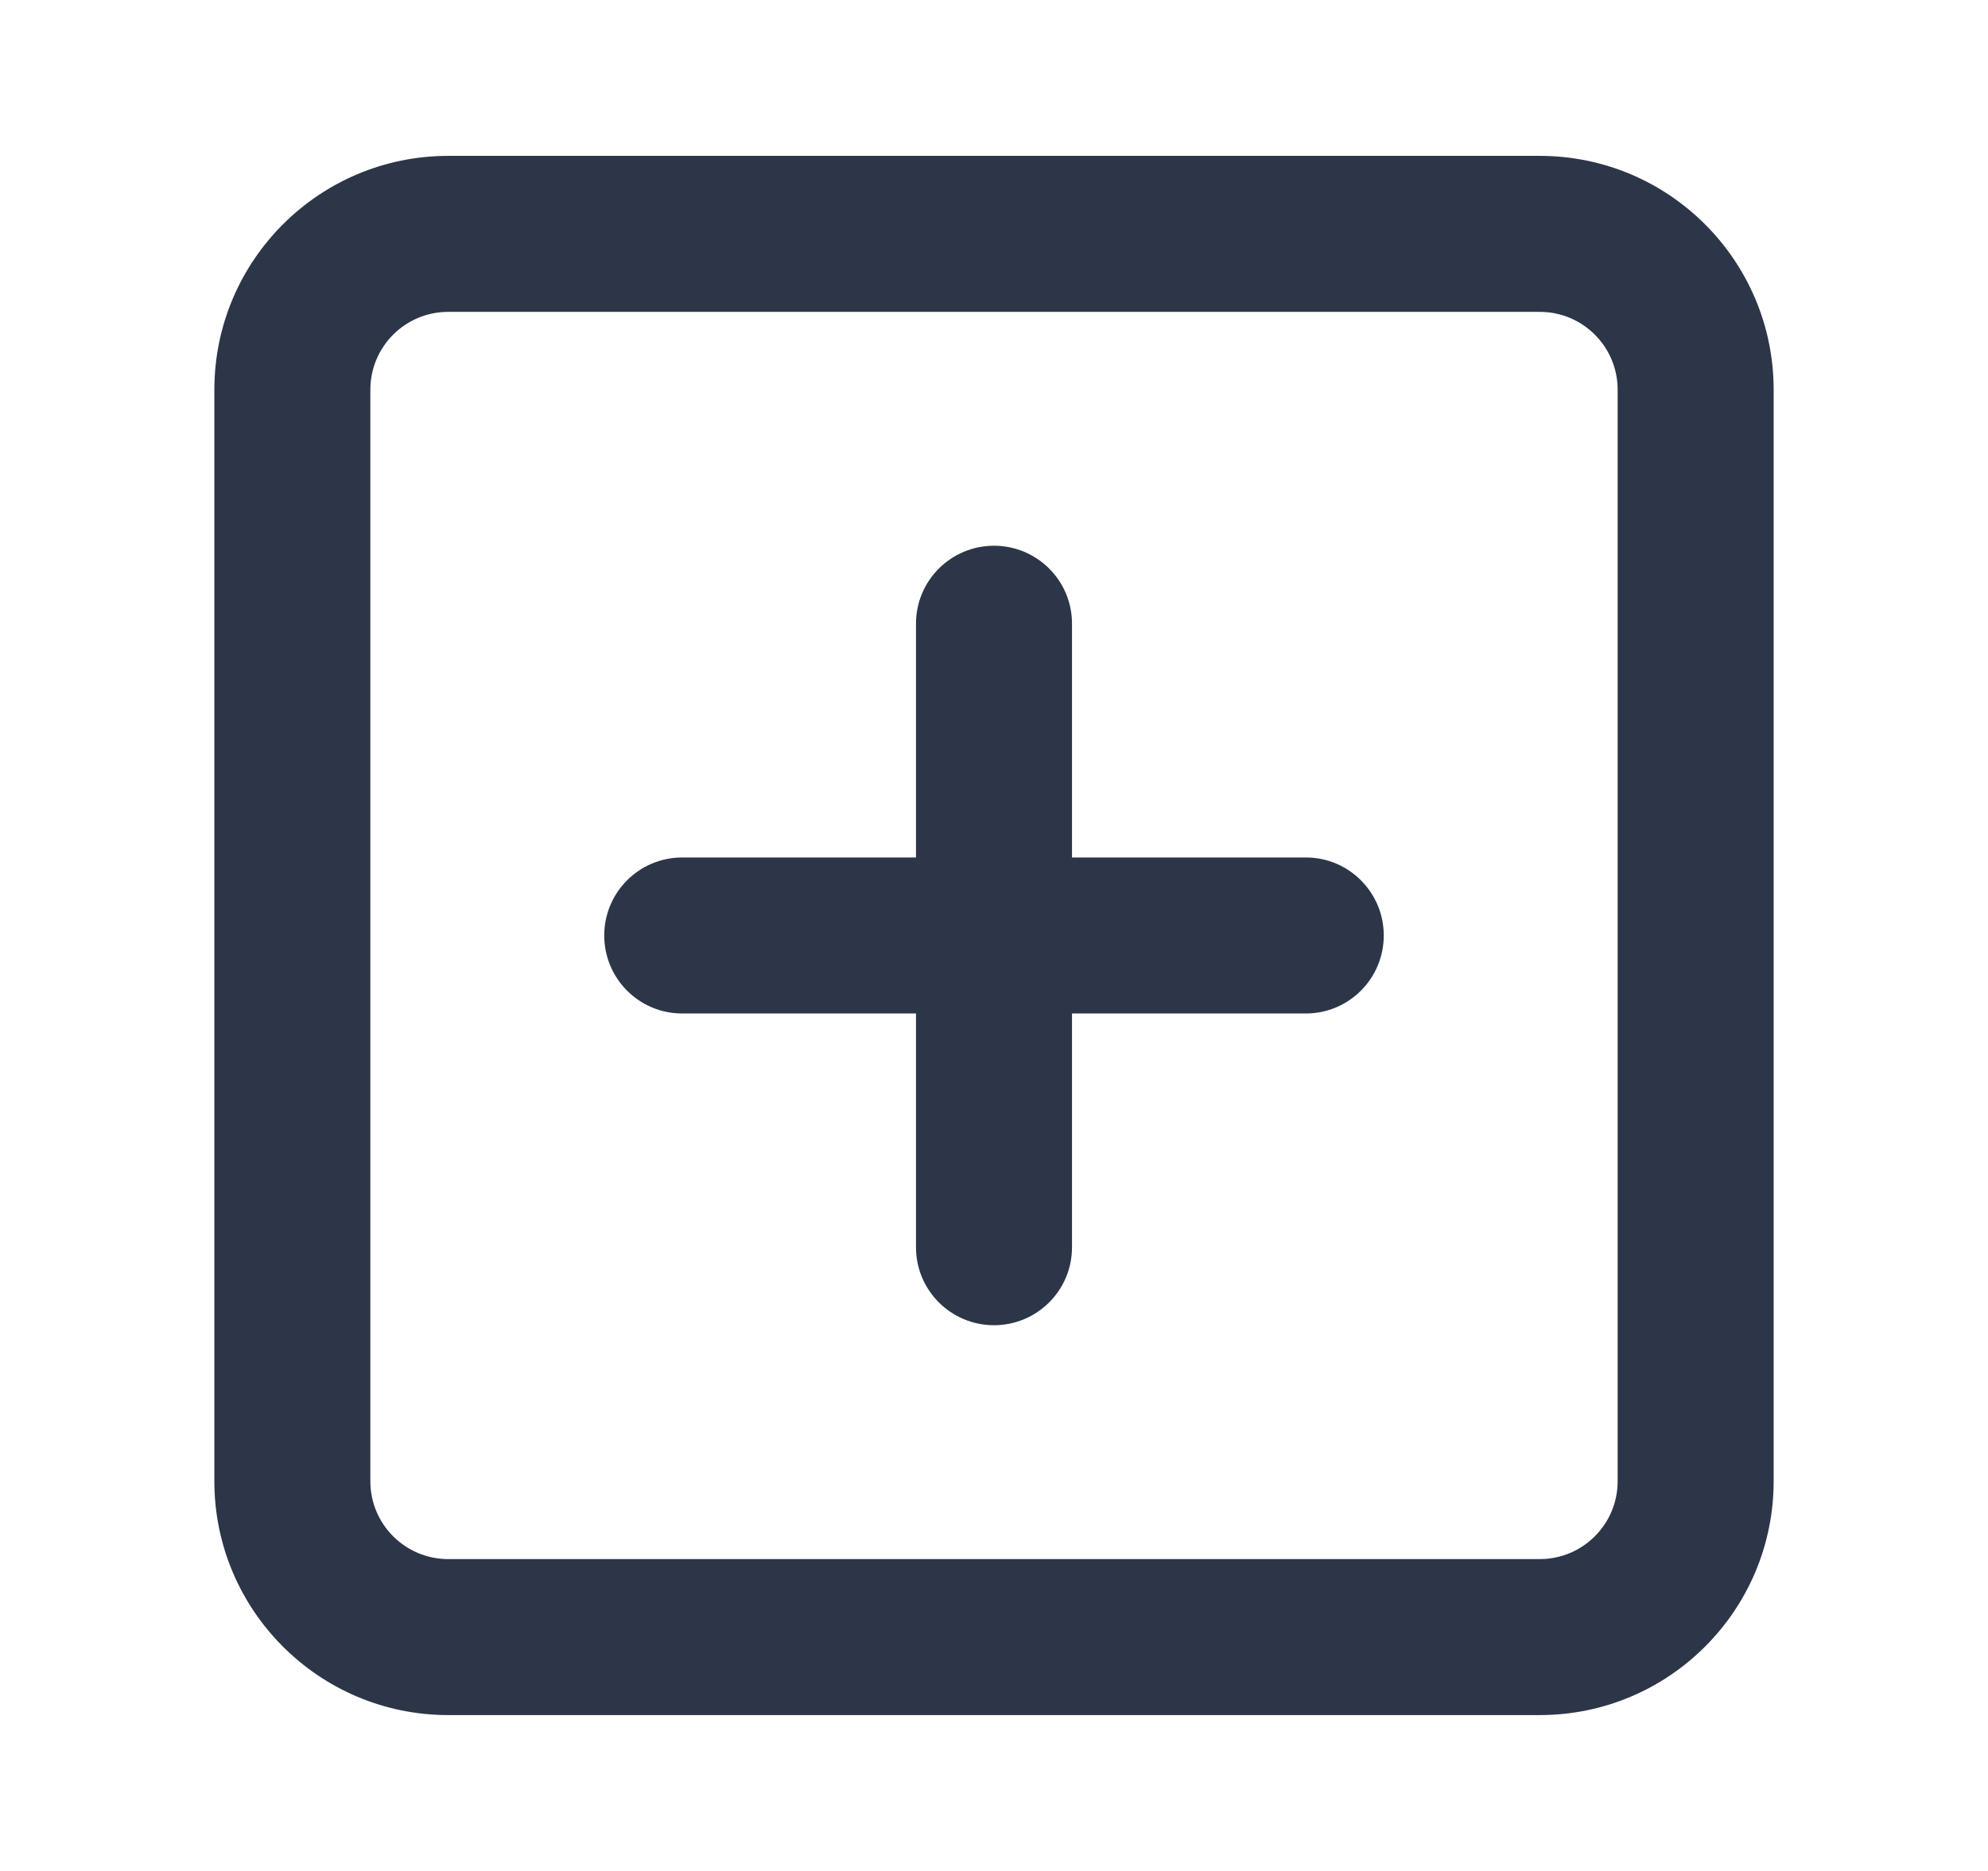 <svg width="17" height="16" viewBox="0 0 17 16" fill="none" xmlns="http://www.w3.org/2000/svg">
<g id="Icon Left">
<g id="Shape">
<path d="M8.5 4.667C8.868 4.667 9.167 4.965 9.167 5.333V7.333H11.167C11.535 7.333 11.833 7.632 11.833 8C11.833 8.368 11.535 8.667 11.167 8.667H9.167V10.667C9.167 11.035 8.868 11.333 8.5 11.333C8.132 11.333 7.833 11.035 7.833 10.667V8.667H5.833C5.465 8.667 5.167 8.368 5.167 8C5.167 7.632 5.465 7.333 5.833 7.333H7.833V5.333C7.833 4.965 8.132 4.667 8.5 4.667Z" fill="#2D3648"/>
<path fill-rule="evenodd" clip-rule="evenodd" d="M1.833 3.333C1.833 2.229 2.729 1.333 3.833 1.333H13.167C14.271 1.333 15.167 2.229 15.167 3.333V12.667C15.167 13.771 14.271 14.667 13.167 14.667H3.833C2.729 14.667 1.833 13.771 1.833 12.667V3.333ZM3.833 2.667C3.465 2.667 3.167 2.965 3.167 3.333V12.667C3.167 13.035 3.465 13.333 3.833 13.333H13.167C13.535 13.333 13.833 13.035 13.833 12.667V3.333C13.833 2.965 13.535 2.667 13.167 2.667H3.833Z" fill="#2D3648"/>
</g>
</g>
</svg>
